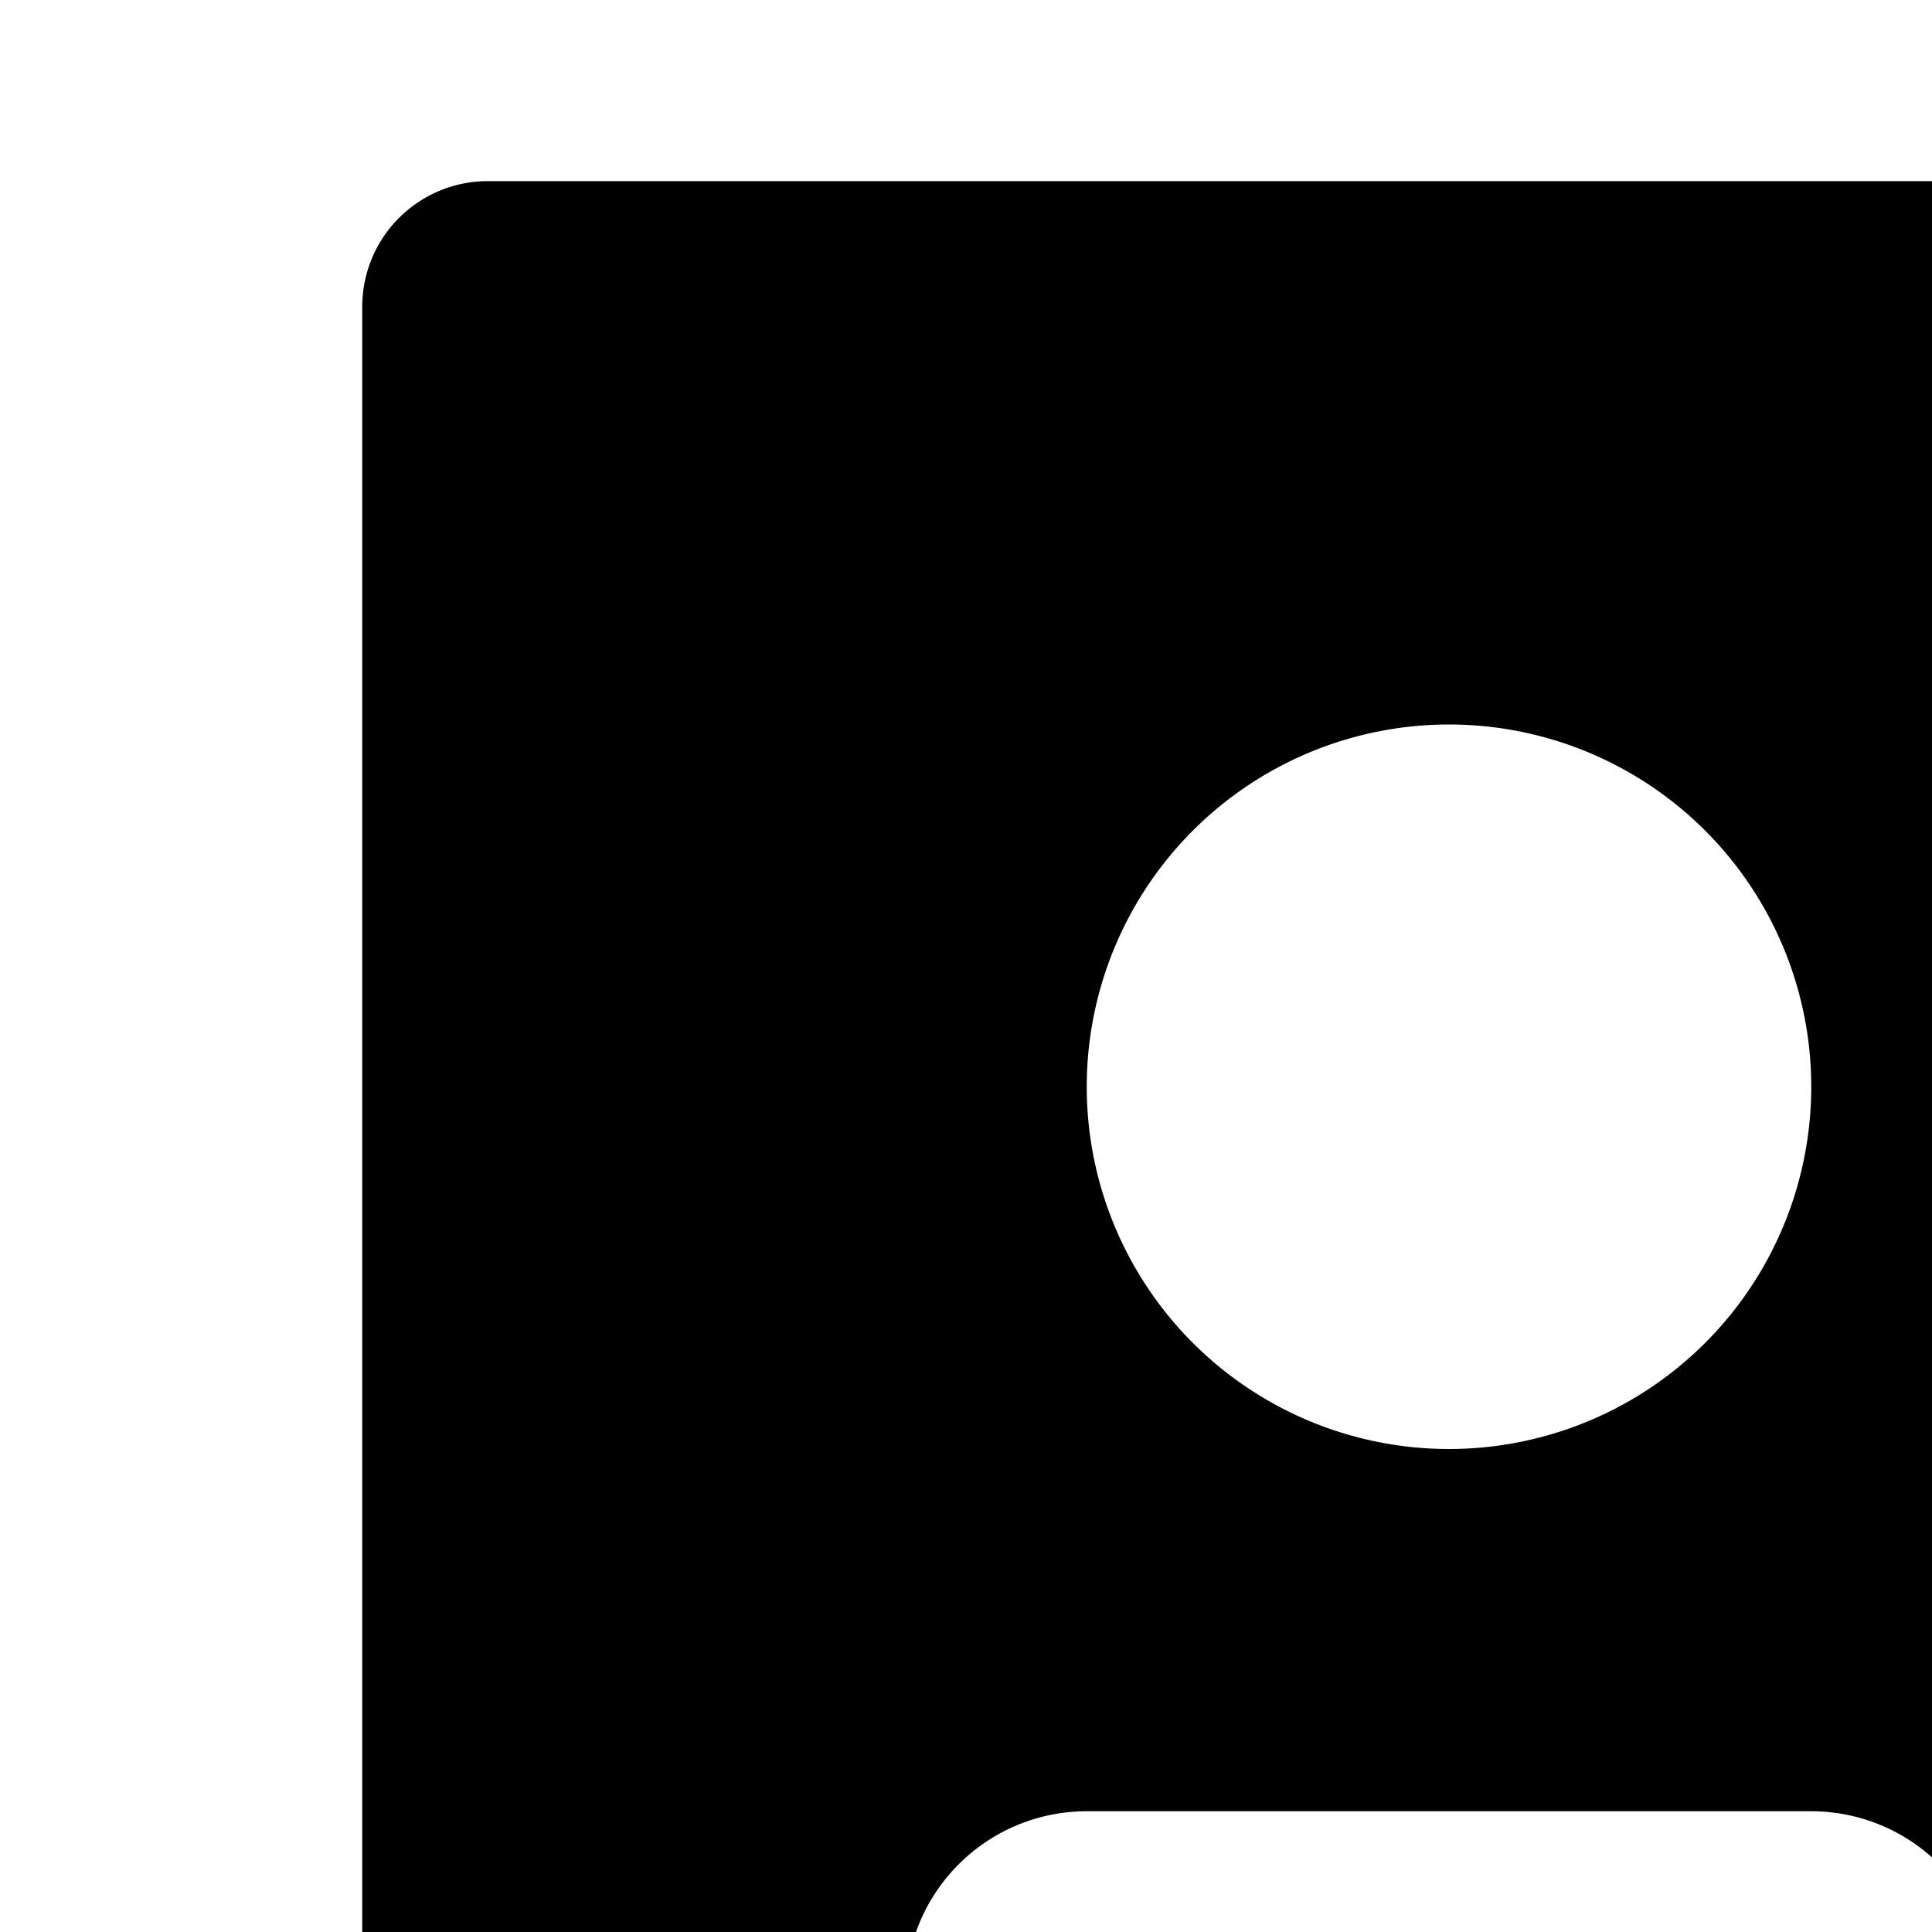 <svg xmlns="http://www.w3.org/2000/svg" viewBox="0 0 16 16"><path d="M17.7 1.5H4.031A1.04 1.04 0 0 0 3 2.55v18.9a1.04 1.04 0 0 0 1.031 1.05H17.7A3.405 3.405 0 0 0 21 19V5a3.405 3.405 0 0 0-3.3-3.5zM12 6a3 3 0 1 1-3 3 3 3 0 0 1 3-3zm3 12H9a1.5 1.5 0 0 1 0-3h6a1.5 1.5 0 0 1 0 3z"/></svg>